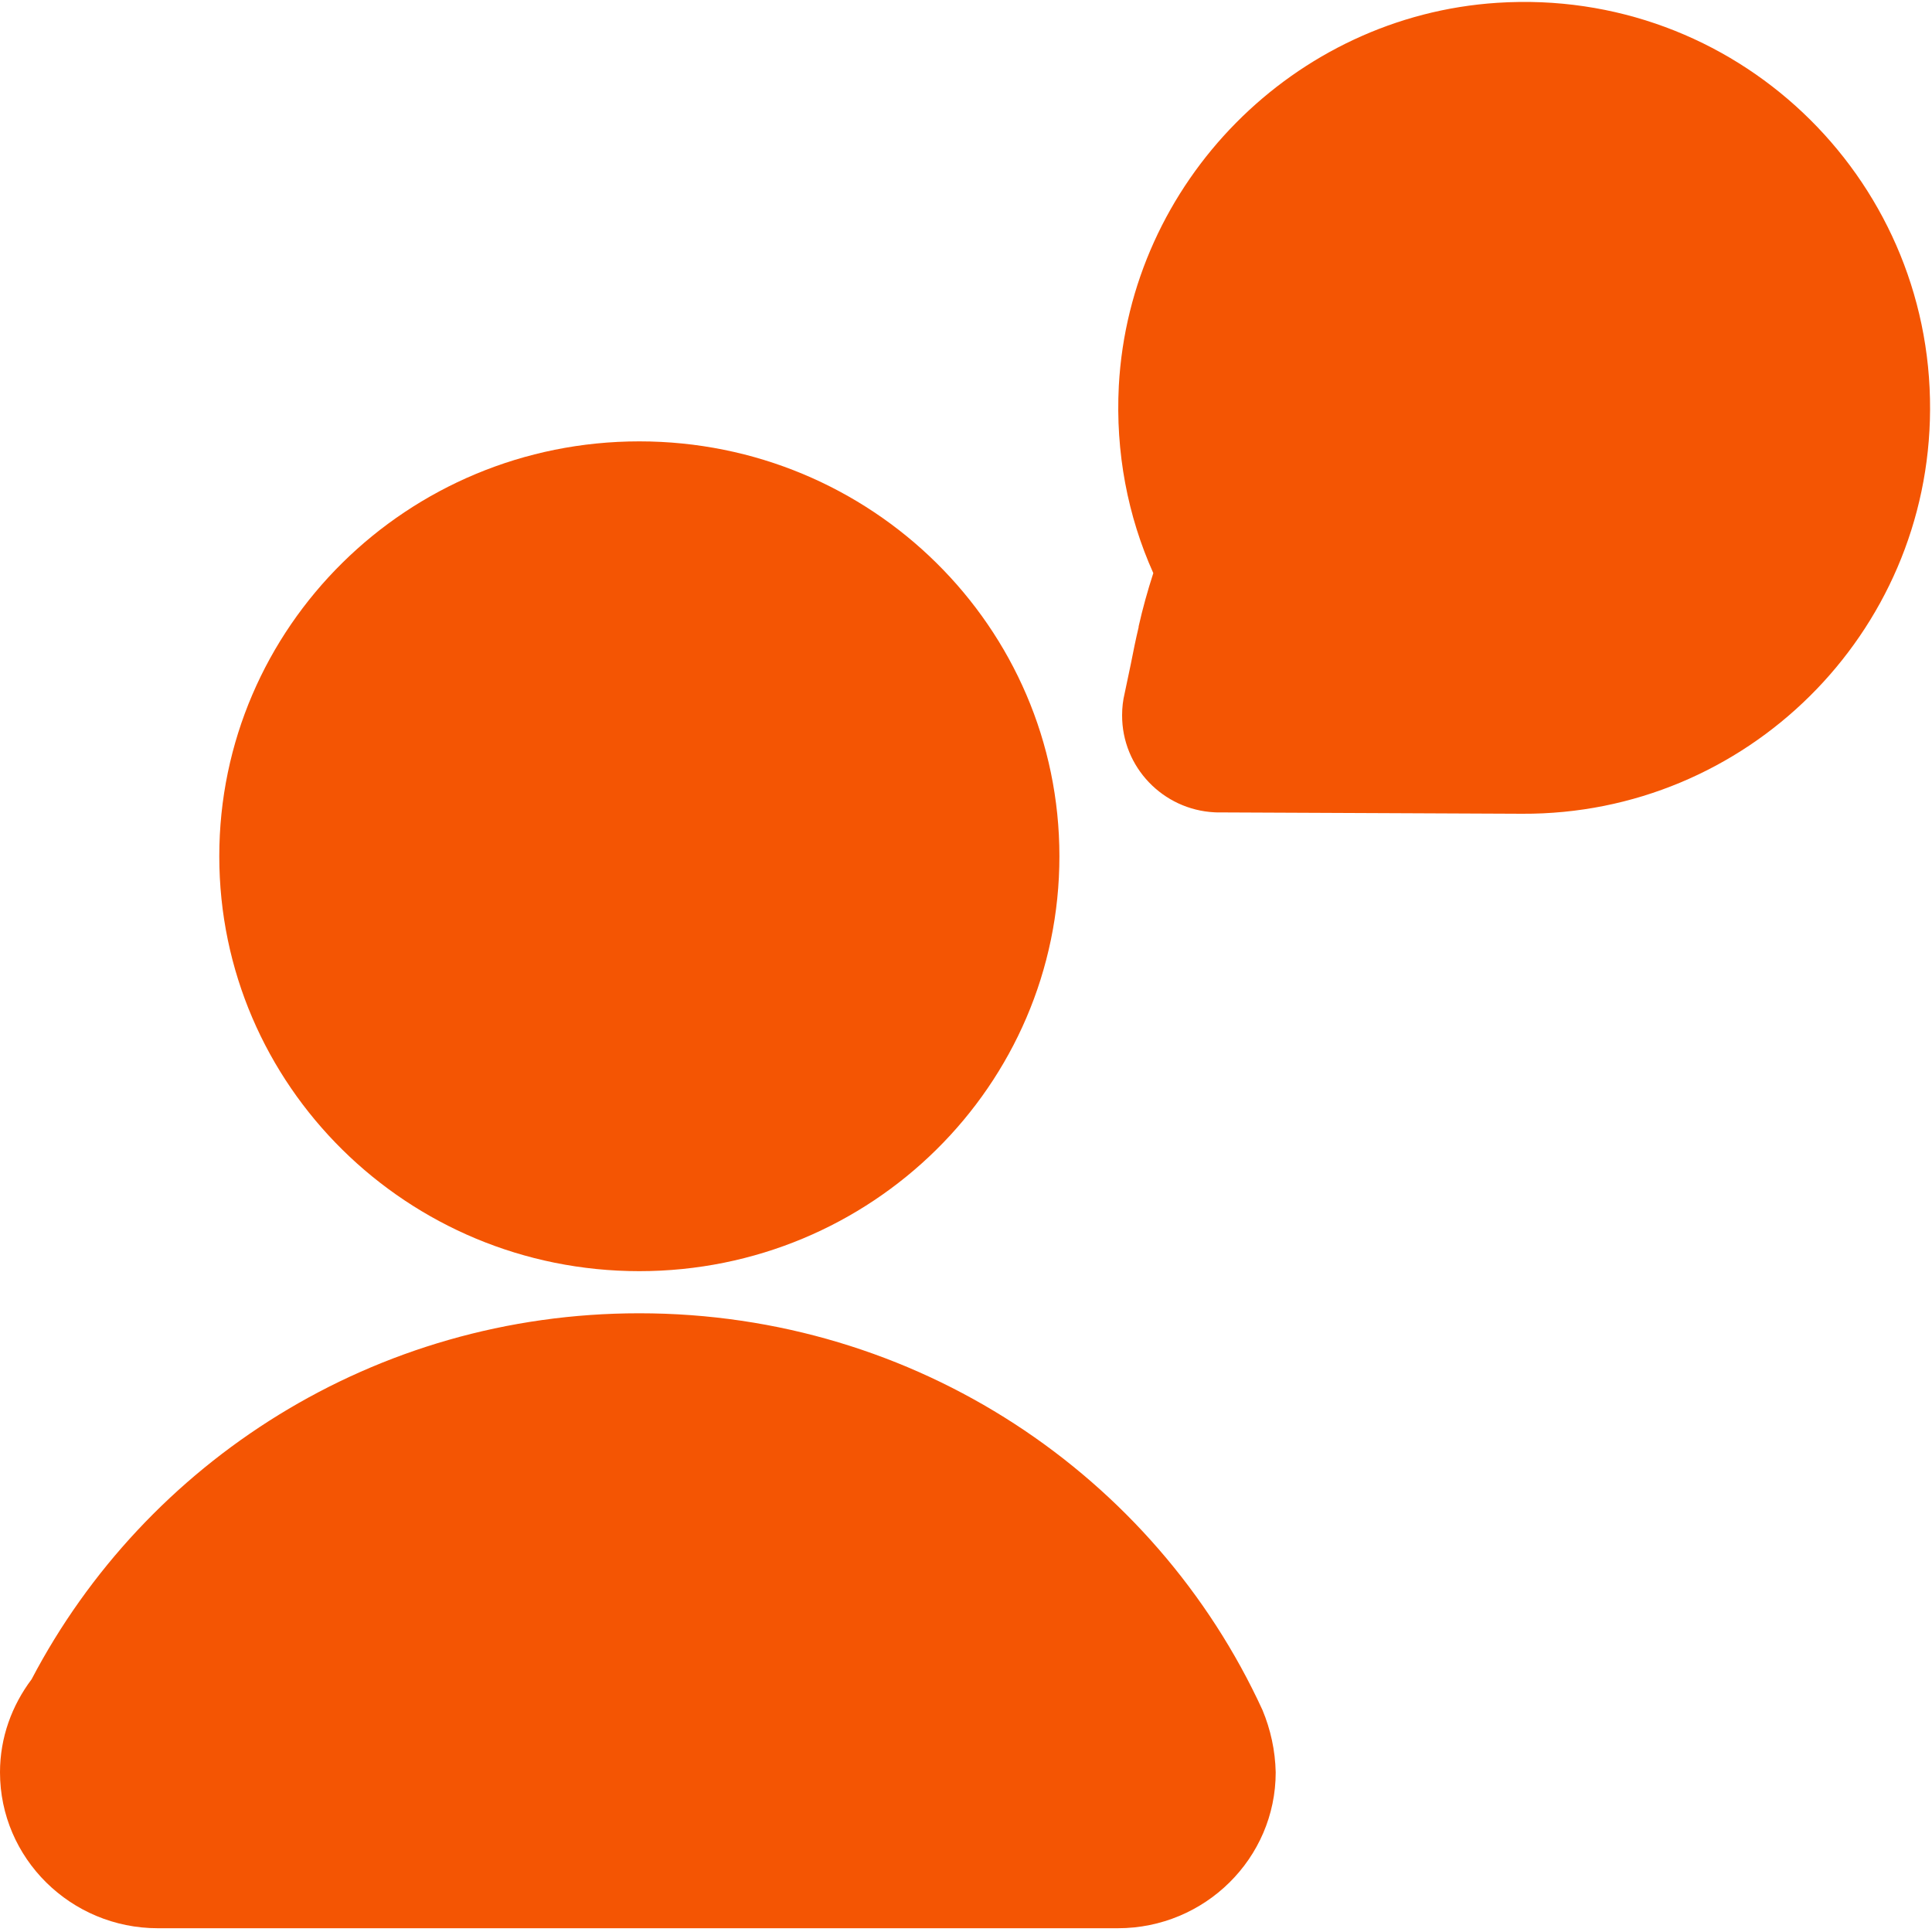 <svg width="20" height="20" viewBox="0 0 20 20" fill="none" xmlns="http://www.w3.org/2000/svg">
<path d="M6.618 13.159C9.02 13.159 10.967 11.236 10.967 8.864C10.967 6.492 9.02 4.569 6.618 4.569C4.217 4.569 2.27 6.492 2.27 8.864C2.27 11.236 4.217 13.159 6.618 13.159Z" fill="#F45503"/>
<path d="M13.069 17.702C11.956 15.278 9.488 13.595 6.618 13.595C3.876 13.595 1.506 15.134 0.327 17.384C0.124 17.654 0 17.985 0 18.347C0 19.237 0.733 19.961 1.634 19.961H11.572C12.473 19.961 13.206 19.237 13.206 18.347C13.201 18.121 13.153 17.903 13.069 17.702Z" fill="#F45503"/>
<path d="M12.634 8.41C12.626 8.41 12.622 8.41 12.614 8.41C12.609 8.41 12.601 8.41 12.597 8.41L12.572 8.409C12.04 8.382 11.614 7.943 11.616 7.403C11.616 7.324 11.625 7.249 11.642 7.179L11.706 6.875C11.731 6.747 11.757 6.618 11.787 6.493L11.787 6.485C11.829 6.298 11.88 6.115 11.939 5.933C11.675 5.345 11.546 4.684 11.582 3.994C11.696 1.886 13.396 0.165 15.501 0.029C17.955 -0.13 19.992 1.821 19.98 4.241C19.97 6.56 18.077 8.435 15.757 8.424L12.622 8.41C12.63 8.41 12.634 8.41 12.643 8.41L12.634 8.41Z" fill="#F45503"/>
</svg>
